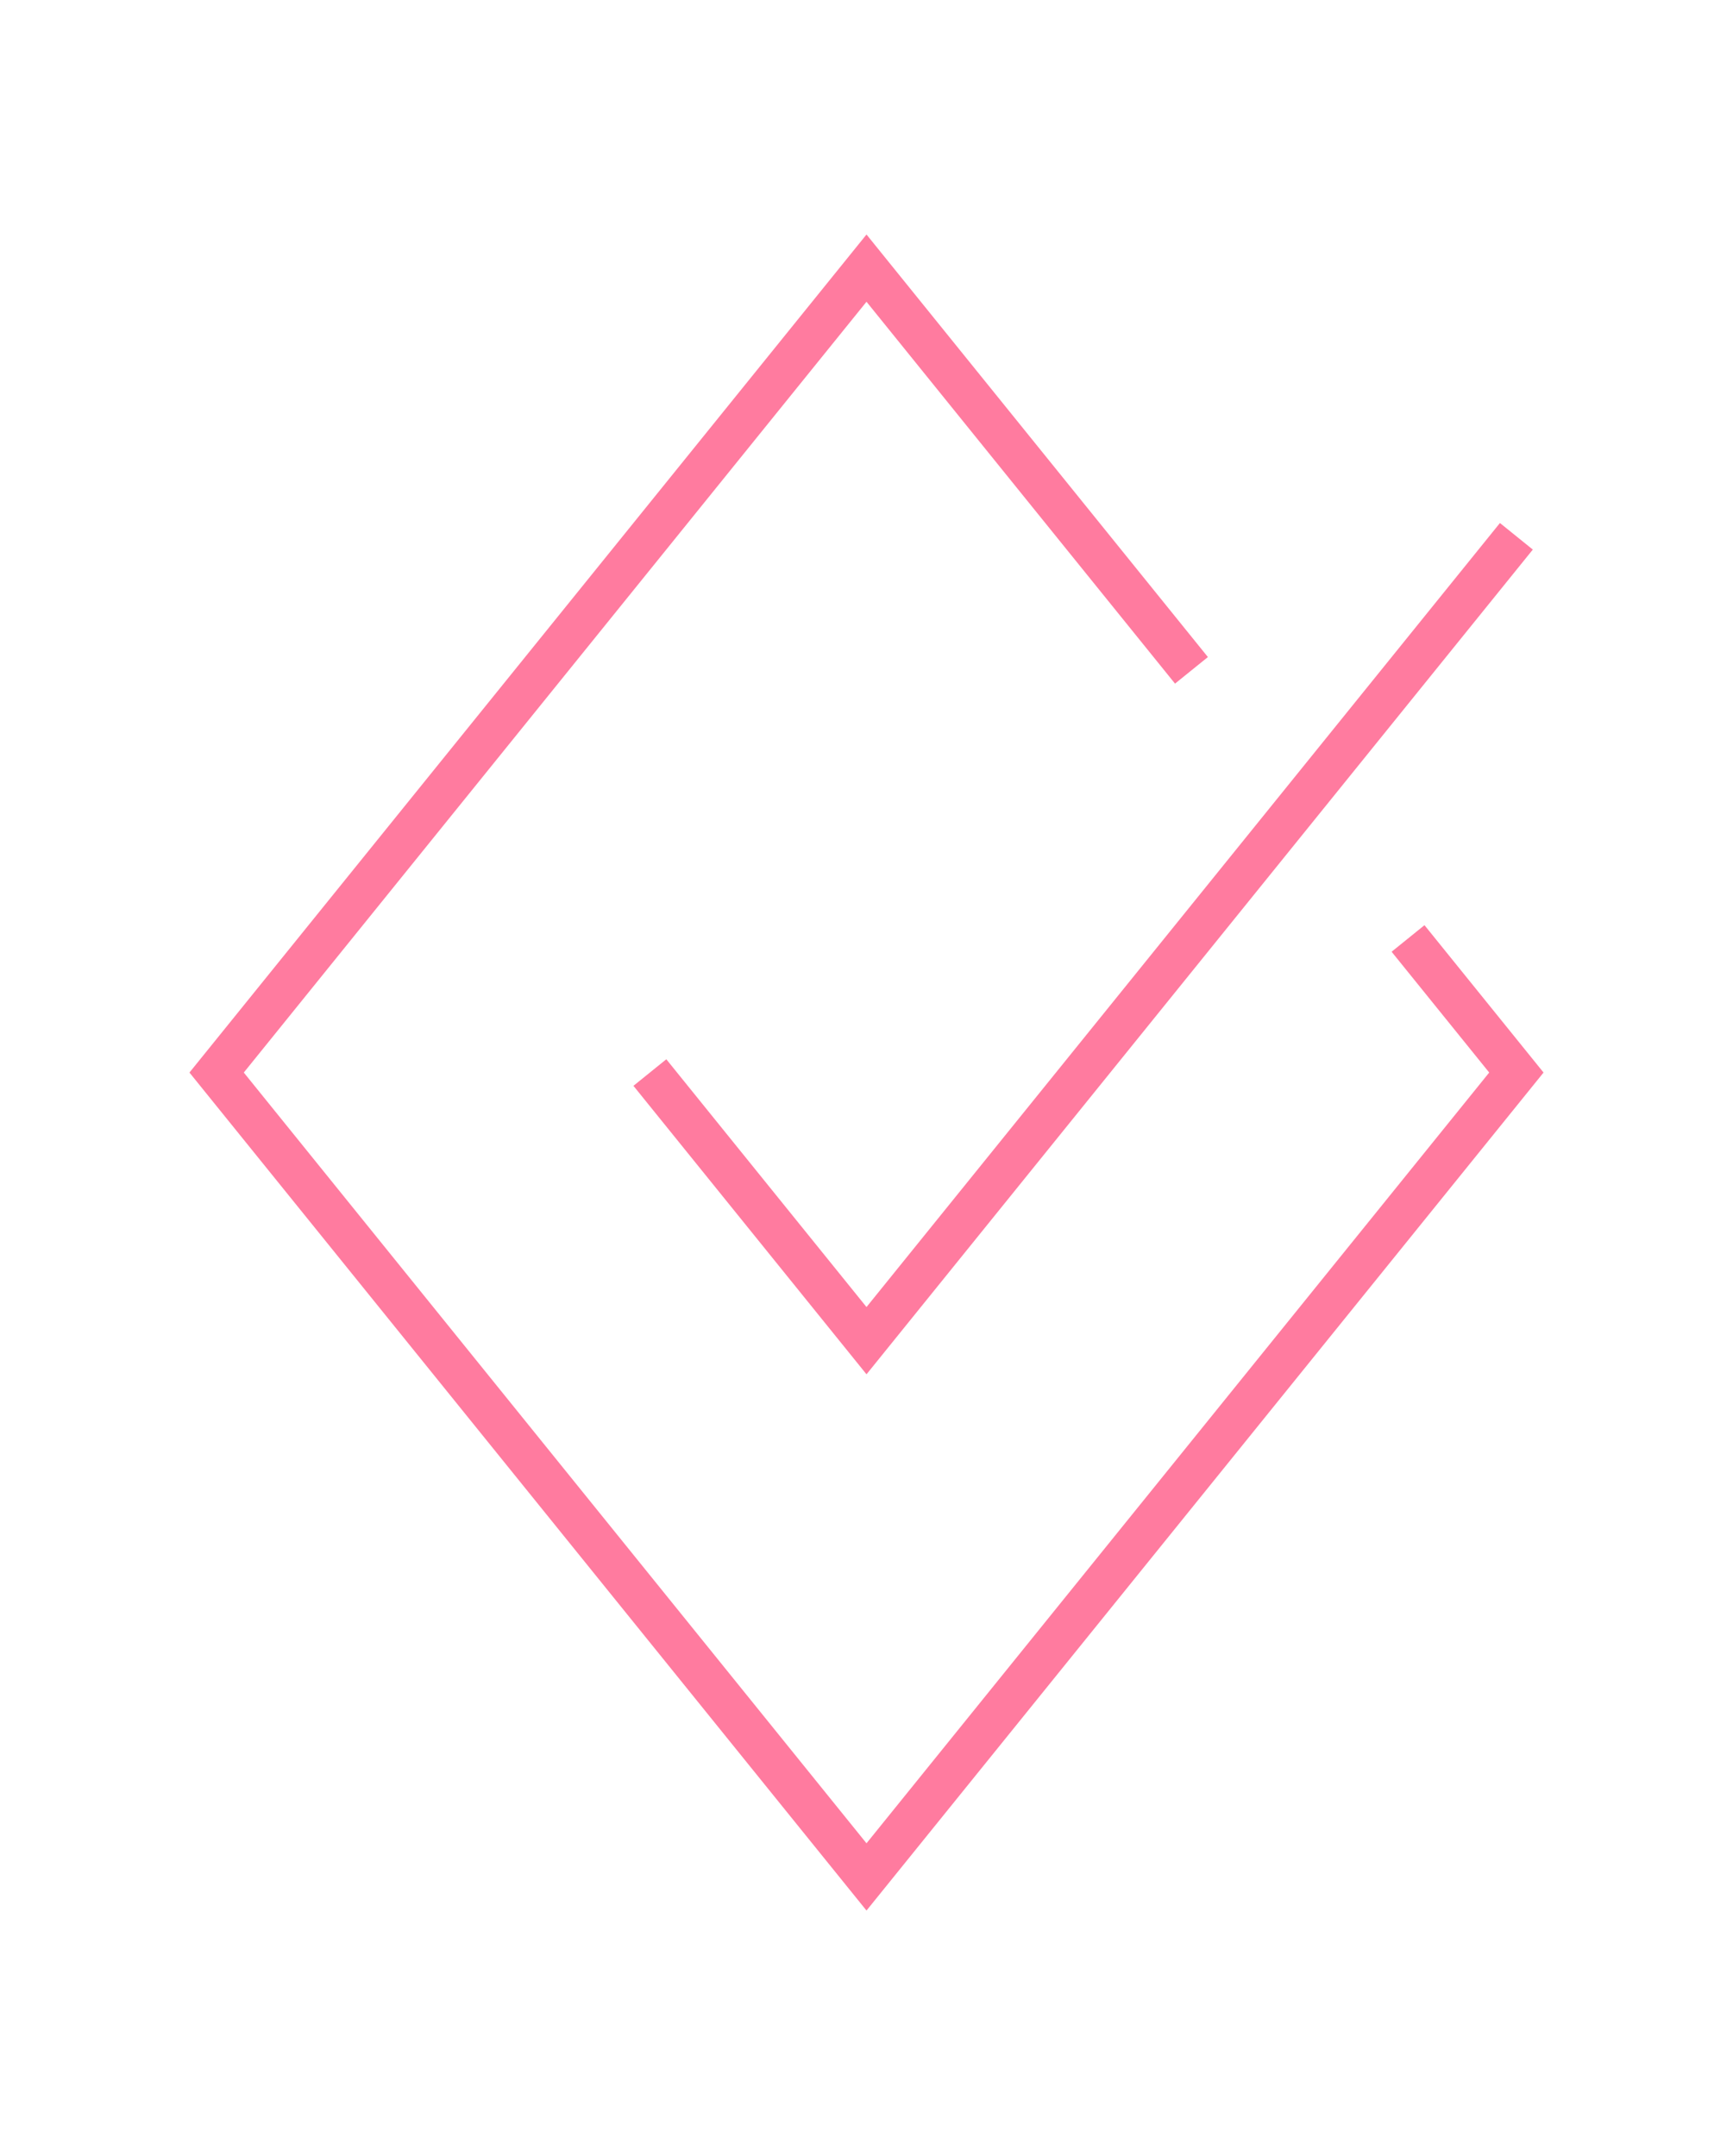 <svg width="41" height="51" viewBox="0 0 41 51" fill="none" xmlns="http://www.w3.org/2000/svg">
<path d="M33.312 22.201L35.875 25.373L20.5 44.402L5.125 25.373L20.5 6.343L28.188 15.858" stroke="#FF7B9F"/>
<path d="M35.875 12.687L20.5 31.716L15.375 25.373" stroke="#FF7B9F"/>
</svg>
